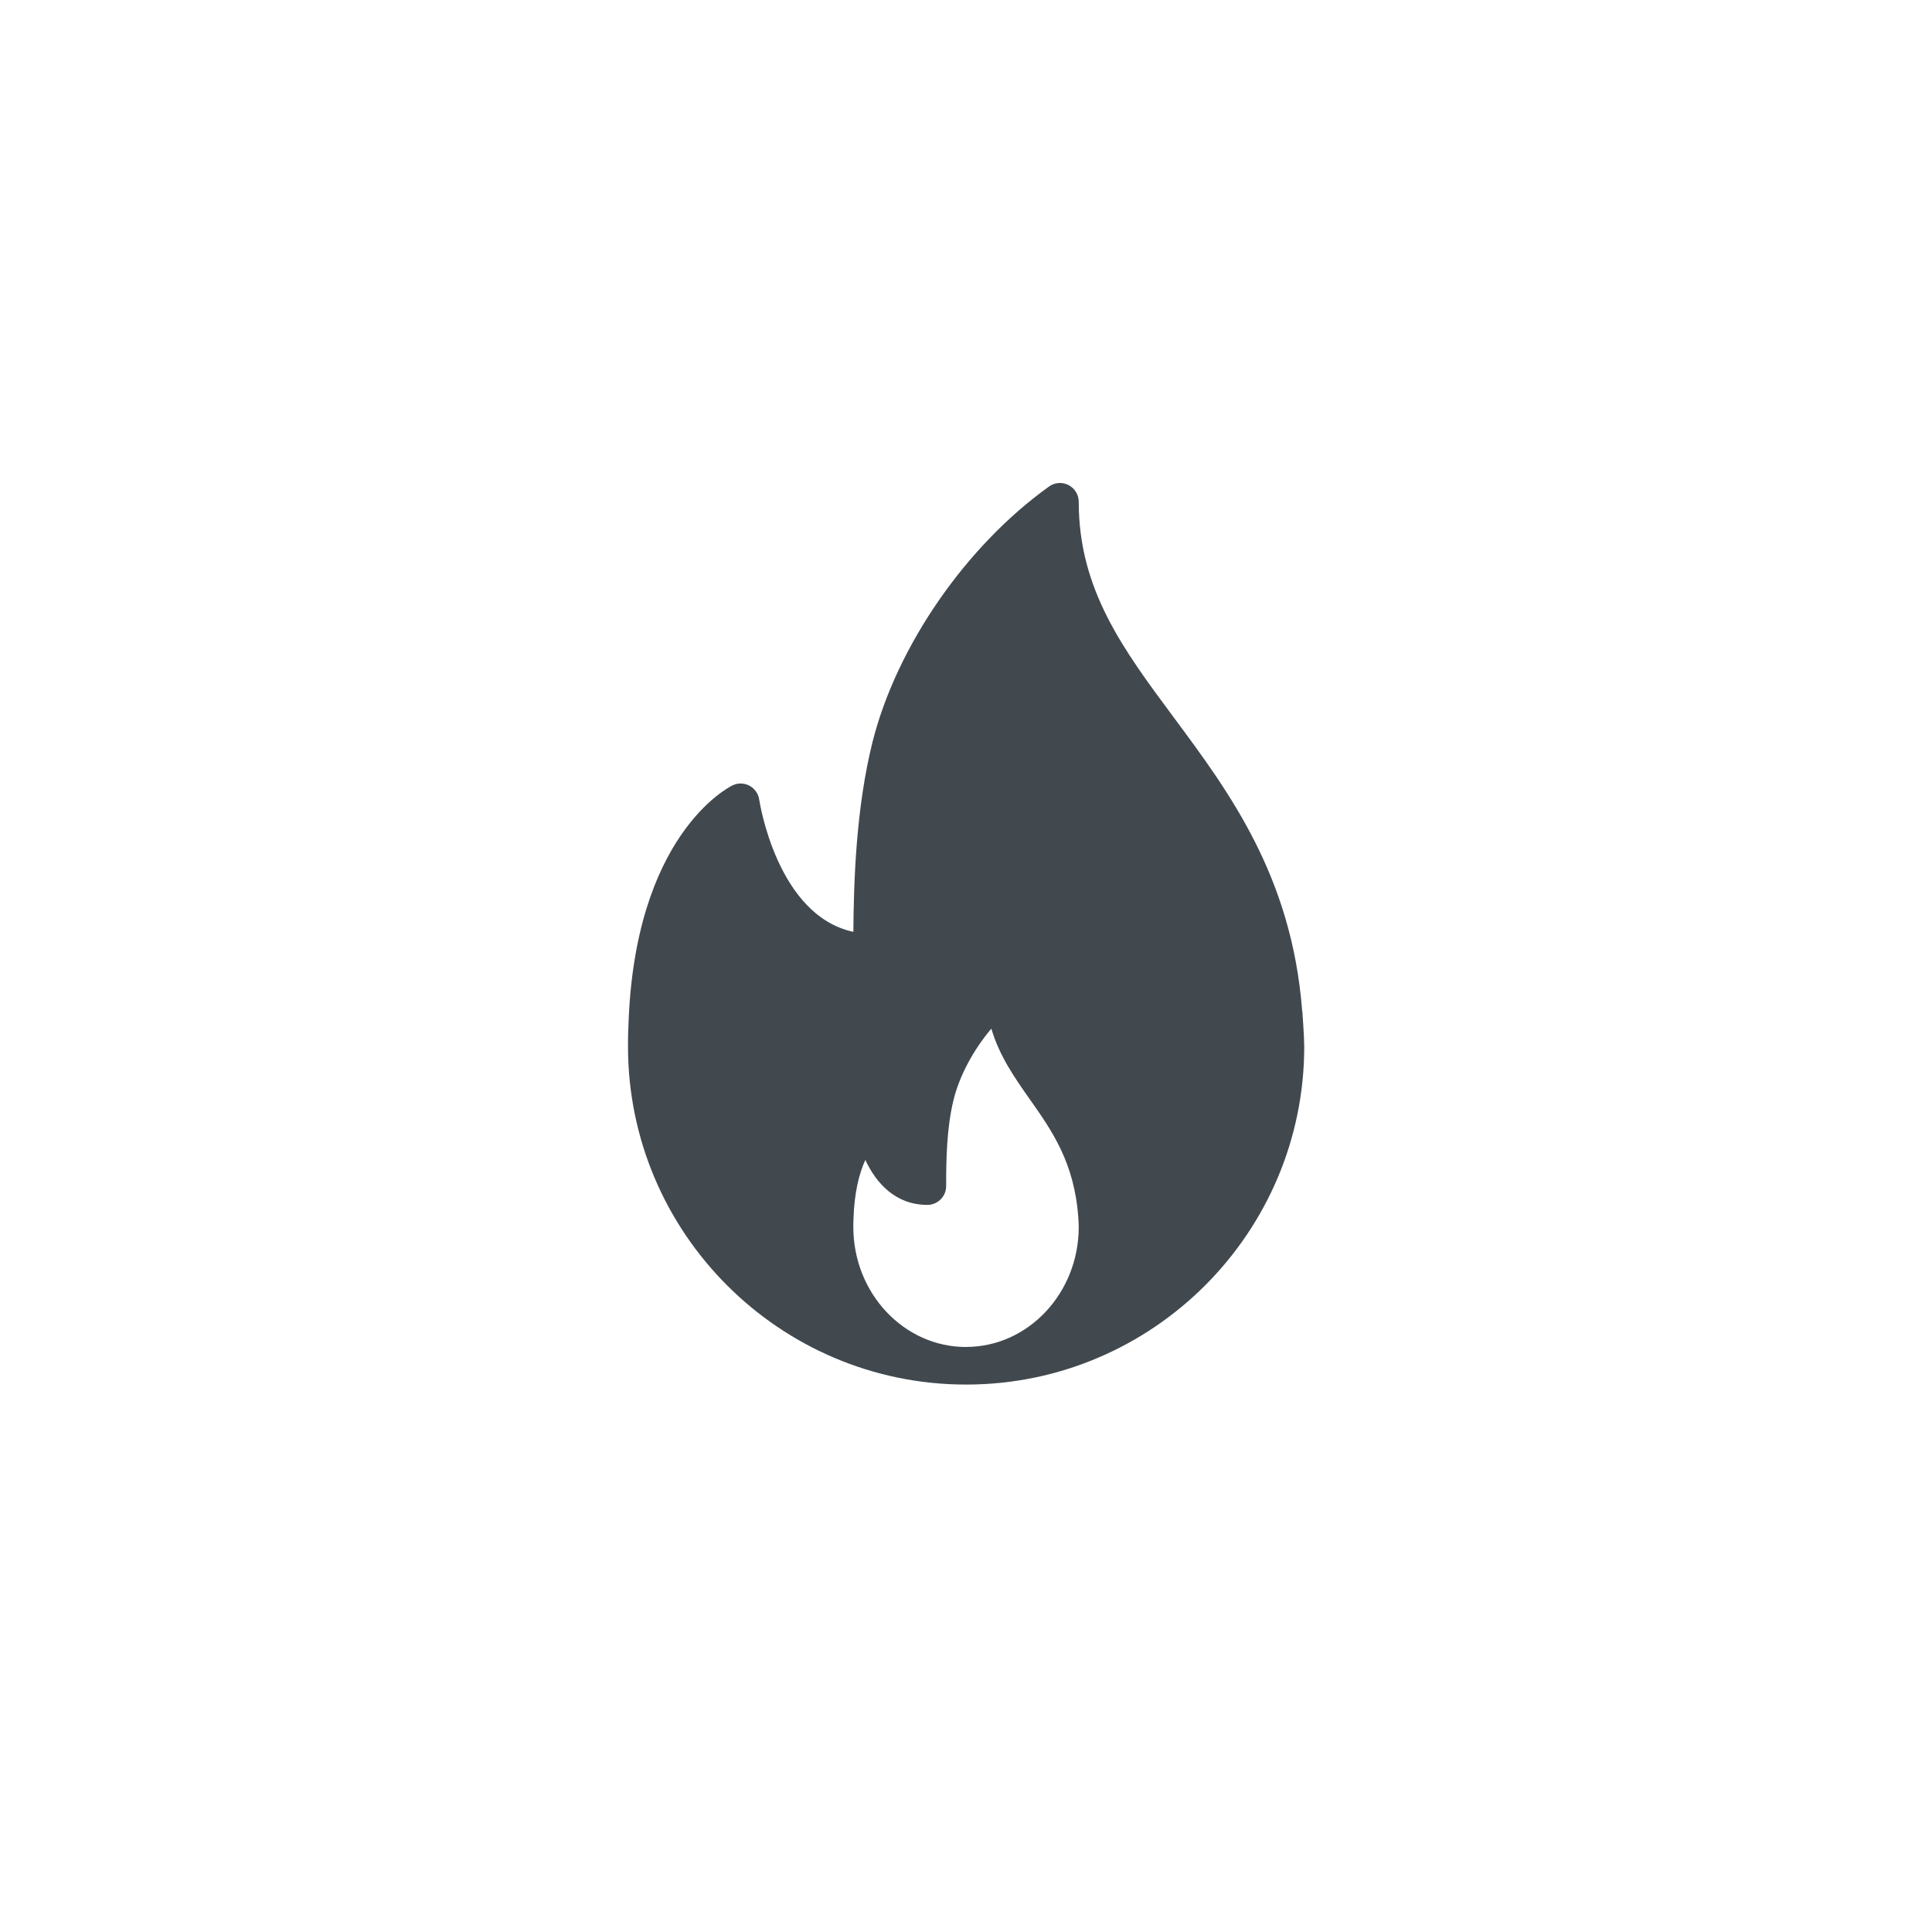 <svg height="40" viewBox="0 0 40 40" width="40" xmlns="http://www.w3.org/2000/svg"><path d="m13.96 10.929c-.214-2.784-1.51-4.528-2.653-6.068-1.059-1.425-1.973-2.656-1.973-4.472 0-.146-.082-.279-.211-.346-.13-.067-.286-.056-.404.03-1.717 1.229-3.15 3.3-3.651 5.276-.347 1.376-.393 2.923-.4 3.944-1.586-.339-1.945-2.711-1.949-2.737-.018-.123-.093-.23-.202-.289-.111-.058-.24-.062-.352-.006-.083.04-2.041 1.035-2.155 5.008-.008.132-.008.265-.008.397 0 3.859 3.14 7 7 7.0.005 0.0.011.001.016 0h .005c3.85-.011 6.98-3.147 6.98-7 0-.194-.04-.737-.04-.737zm-6.96 6.959c-1.287 0-2.333-1.115-2.333-2.485 0-.047-0-.094.003-.152.016-.578.125-.973.246-1.235.226.485.629.93 1.284.93.215 0 .389-.174.389-.389 0-.554.011-1.192.149-1.769.123-.511.416-1.055.787-1.491.165.566.487 1.024.802 1.471.45.639.915 1.301.997 2.428.005.067.01.134.01.206-0 1.37-1.047 2.485-2.333 2.485z" fill="#41494f" transform="translate(13 10)"/></svg>